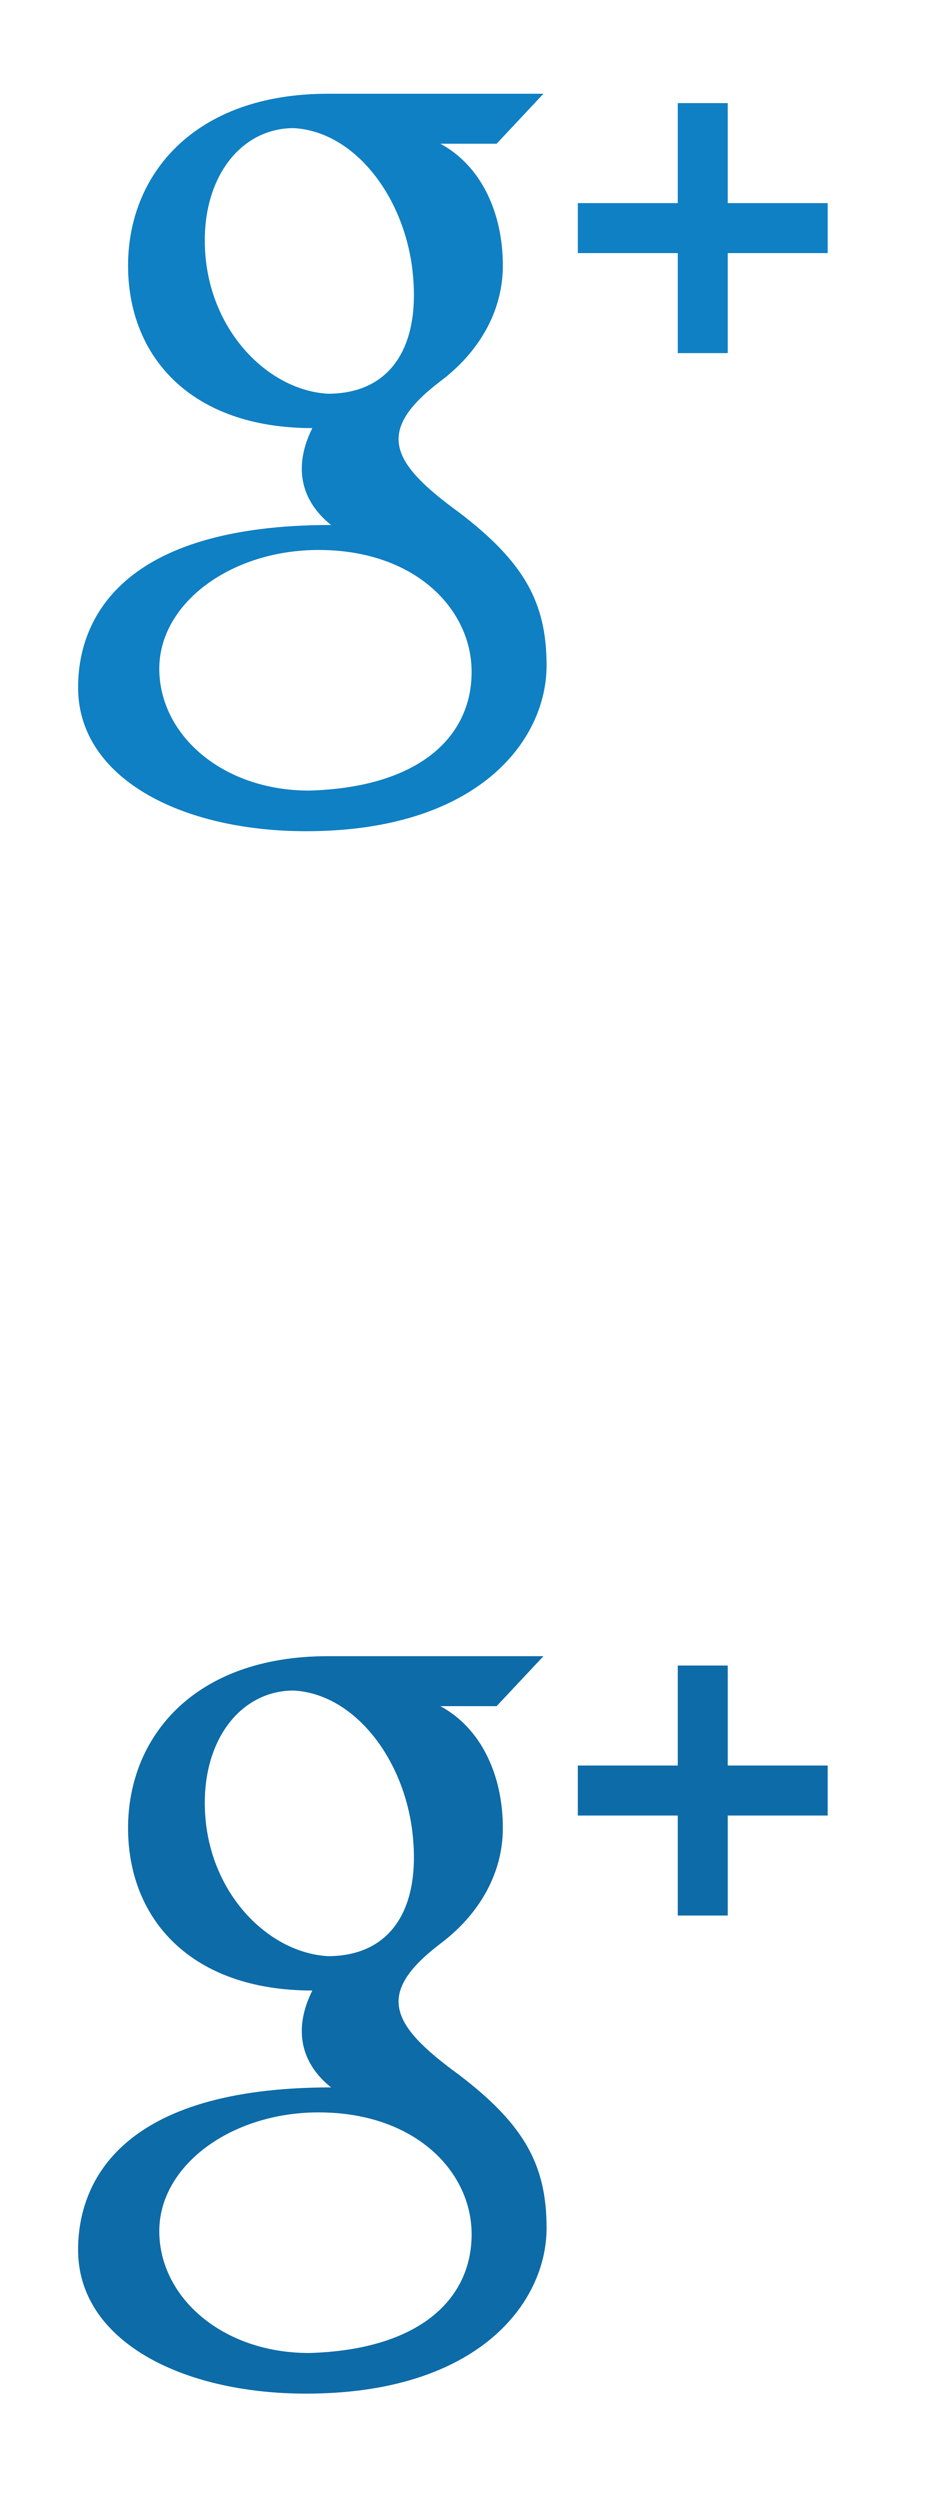 <?xml version="1.0" encoding="utf-8"?>
<!-- Generator: Adobe Illustrator 18.0.0, SVG Export Plug-In . SVG Version: 6.00 Build 0)  -->
<!DOCTYPE svg PUBLIC "-//W3C//DTD SVG 1.1//EN" "http://www.w3.org/Graphics/SVG/1.1/DTD/svg11.dtd">
<svg version="1.1" id="Layer_1" xmlns="http://www.w3.org/2000/svg" xmlns:xlink="http://www.w3.org/1999/xlink" x="0px" y="0px"
	 width="30px" height="80px" viewBox="0 0 30 80" enable-background="new 0 0 30 80" xml:space="preserve">
<g id="google-plus-icon">
	<path fill="#0F80C4" d="M26.5,8.1h-3.2v3.2h-1.6V8.1h-3.2V6.5h3.2V3.3h1.6v3.2h3.2V8.1z M17.5,21.3c0,2.4-2.2,5.3-7.7,5.3
		c-4,0-7.3-1.7-7.3-4.6c0-2.2,1.4-5.2,8.1-5.2c-1-0.8-1.2-1.9-0.6-3.1c-3.9,0-5.9-2.3-5.9-5.2S6.2,3,10.5,3c1.1,0,6.9,0,6.9,0
		l-1.5,1.6h-1.8c1.3,0.7,2,2.2,2,3.9c0,1.5-0.8,2.8-2,3.7c-2.1,1.6-1.6,2.6,0.6,4.2C16.8,18,17.5,19.3,17.5,21.3z M13.2,8.6
		c-0.3-2.4-1.9-4.4-3.8-4.5c-1.8,0-3.1,1.8-2.8,4.3c0.3,2.4,2.1,4.1,3.9,4.2C12.5,12.6,13.5,11.1,13.2,8.6z M15.1,21.5
		c0-2-1.8-3.9-4.9-3.9c-2.8,0-5.1,1.7-5.1,3.8s2,3.9,4.8,3.9C13.4,25.2,15.1,23.6,15.1,21.5z"/>
</g>
<g id="google-plus-icon_1_">
	<path fill="#0D6BA8" d="M26.5,58.1h-3.2v3.2h-1.6v-3.2h-3.2v-1.6h3.2v-3.2h1.6v3.2h3.2V58.1z M17.5,71.3c0,2.4-2.2,5.3-7.7,5.3
		c-4,0-7.3-1.7-7.3-4.6c0-2.2,1.4-5.2,8.1-5.2c-1-0.8-1.2-1.9-0.6-3.1c-3.9,0-5.9-2.3-5.9-5.2c0-2.9,2.1-5.5,6.4-5.5
		c1.1,0,6.9,0,6.9,0l-1.5,1.6h-1.8c1.3,0.7,2,2.2,2,3.9c0,1.5-0.8,2.8-2,3.7c-2.1,1.6-1.6,2.6,0.6,4.2C16.8,68,17.5,69.3,17.5,71.3z
		 M13.2,58.6c-0.3-2.4-1.9-4.4-3.8-4.5c-1.8,0-3.1,1.8-2.8,4.3c0.3,2.4,2.1,4.1,3.9,4.2C12.5,62.6,13.5,61.1,13.2,58.6z M15.1,71.5
		c0-2-1.8-3.9-4.9-3.9c-2.8,0-5.1,1.7-5.1,3.8s2,3.9,4.8,3.9C13.4,75.2,15.1,73.6,15.1,71.5z"/>
</g>
</svg>
